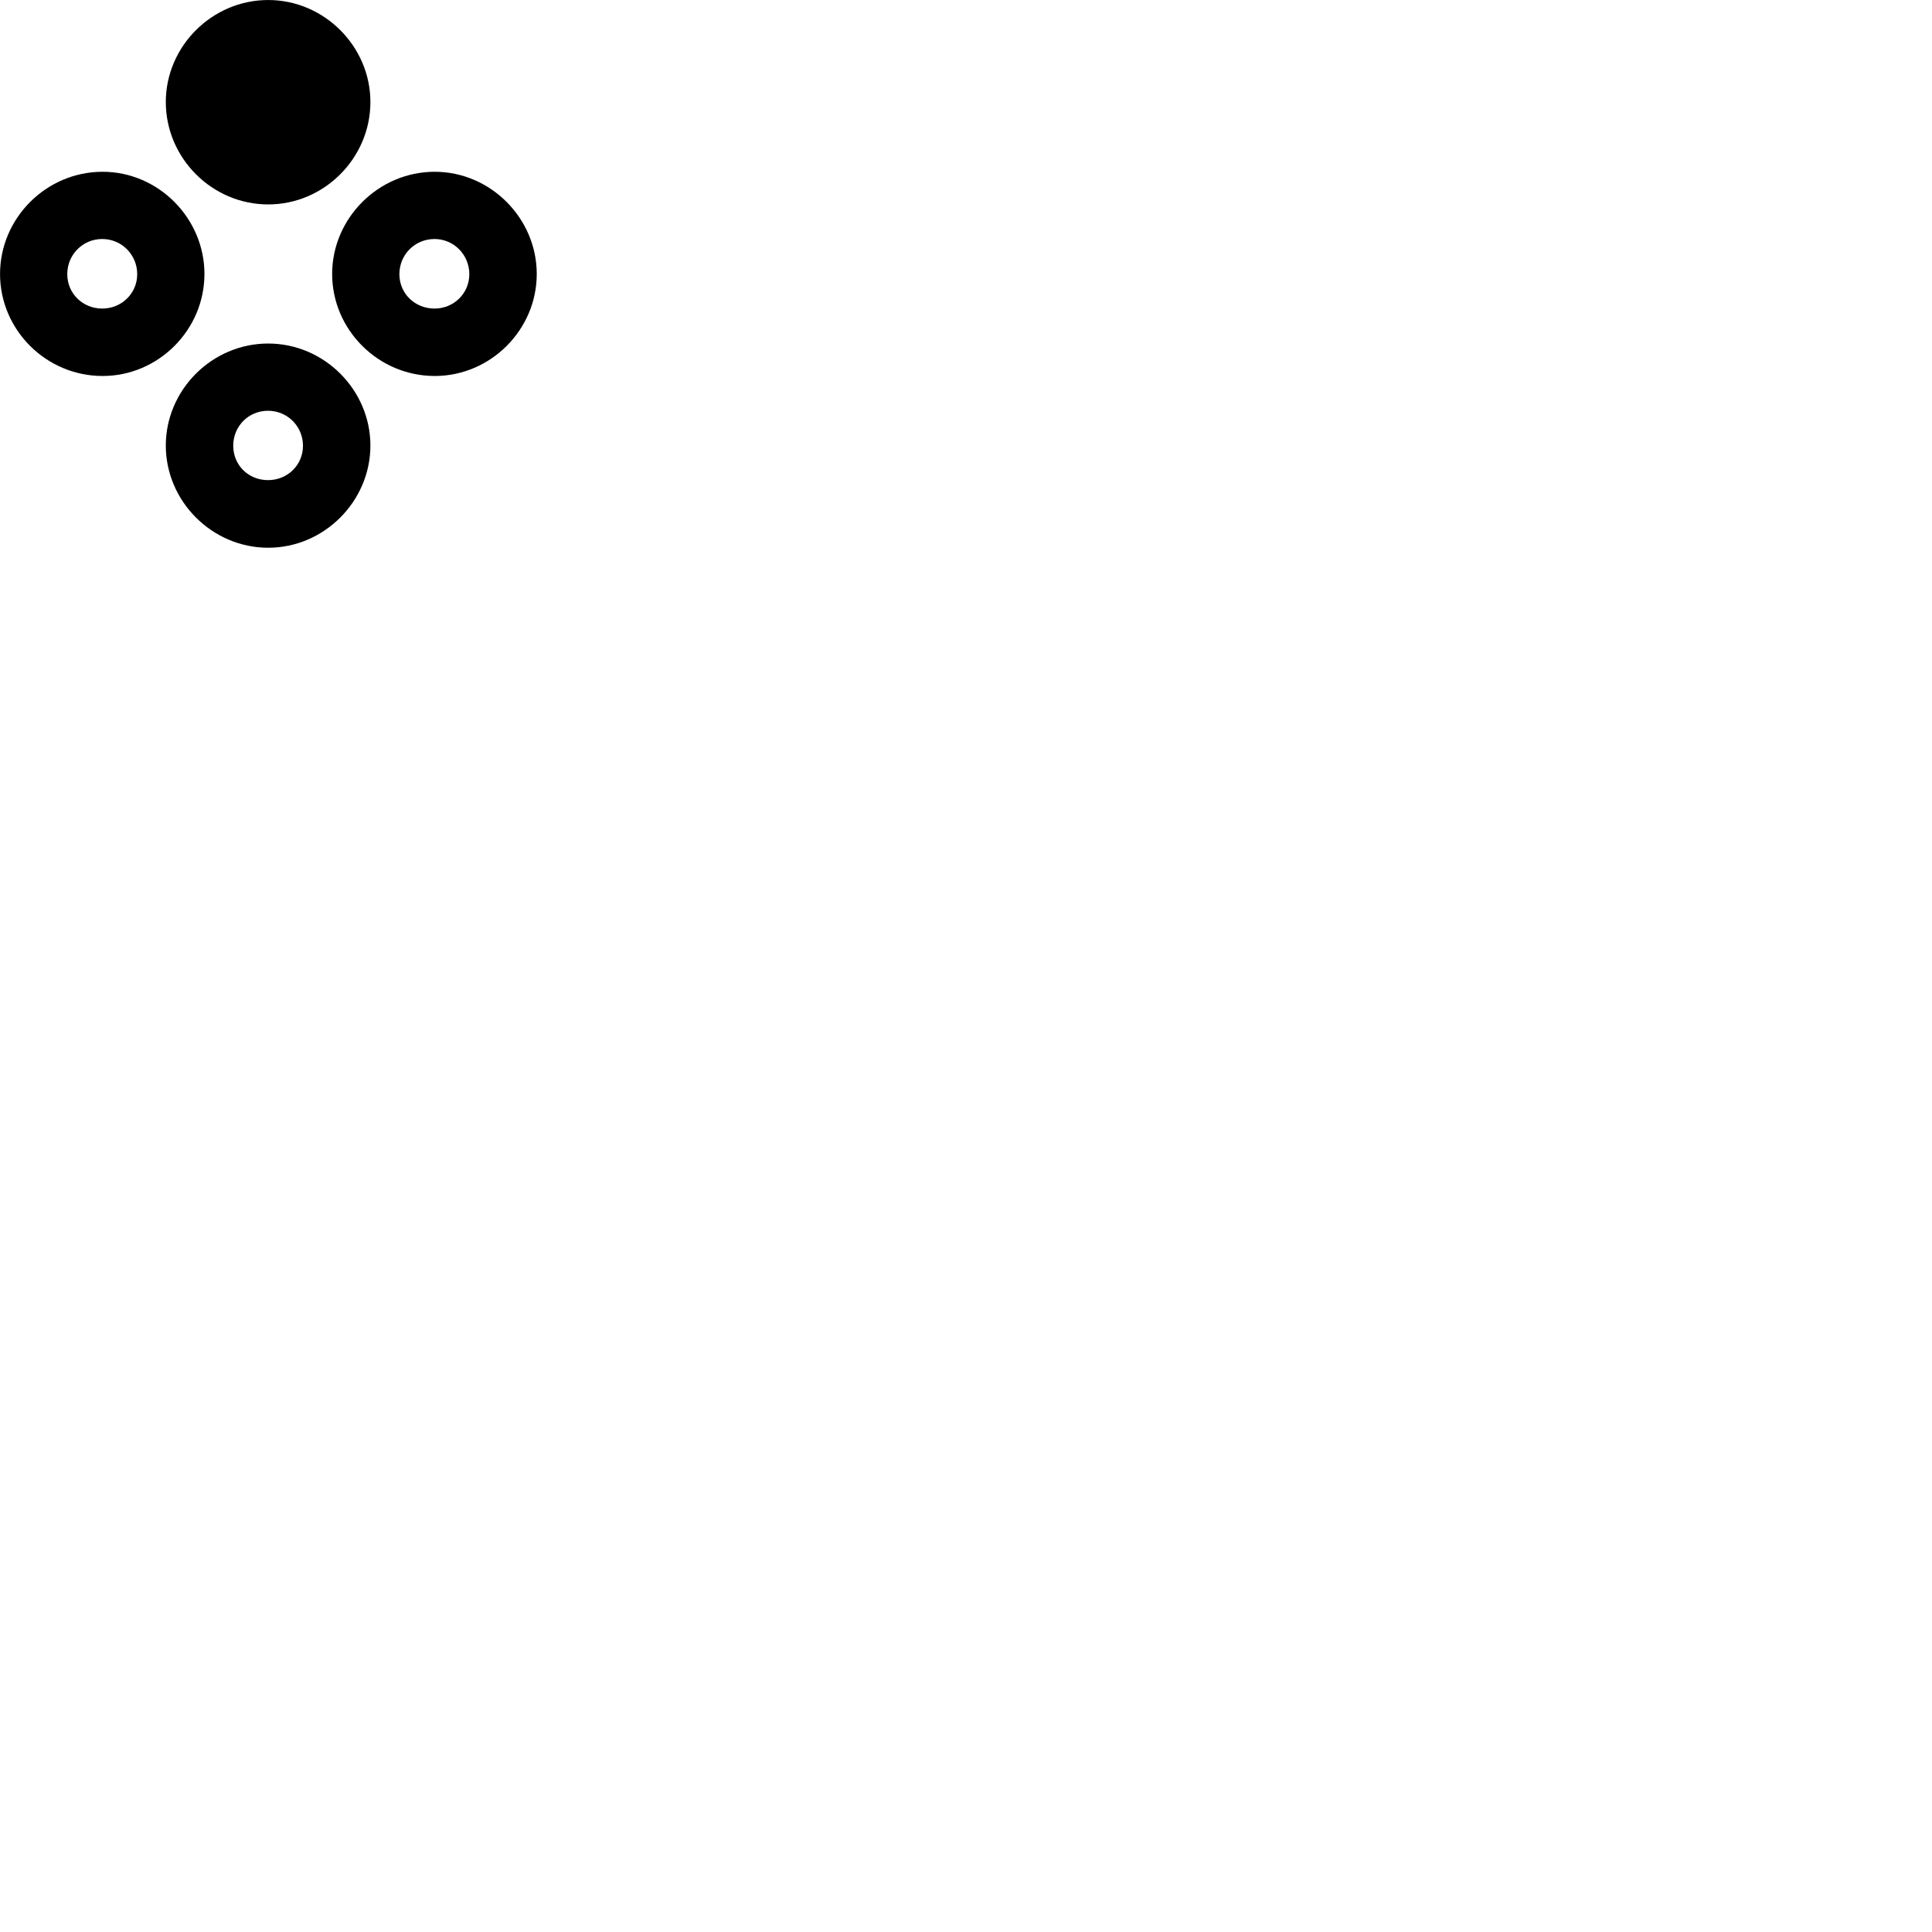 
        <svg xmlns="http://www.w3.org/2000/svg" viewBox="0 0 100 100">
            <path d="M13.882 10.581C16.782 10.581 19.172 8.181 19.172 5.281C19.172 2.401 16.782 0.001 13.882 0.001C10.972 0.001 8.582 2.401 8.582 5.281C8.582 8.181 10.972 10.581 13.882 10.581ZM5.312 19.461C8.202 19.461 10.582 17.071 10.582 14.181C10.582 11.301 8.202 8.891 5.312 8.891C2.382 8.891 0.002 11.301 0.002 14.181C0.002 17.071 2.382 19.461 5.312 19.461ZM22.502 19.461C25.392 19.461 27.782 17.071 27.782 14.181C27.782 11.301 25.392 8.891 22.502 8.891C19.582 8.891 17.192 11.301 17.192 14.181C17.192 17.071 19.582 19.461 22.502 19.461ZM5.292 15.971C4.282 15.971 3.482 15.191 3.482 14.191C3.482 13.181 4.282 12.371 5.292 12.371C6.292 12.371 7.102 13.181 7.102 14.191C7.102 15.191 6.292 15.971 5.292 15.971ZM22.492 15.971C21.472 15.971 20.672 15.191 20.672 14.191C20.672 13.181 21.472 12.371 22.492 12.371C23.482 12.371 24.292 13.181 24.292 14.191C24.292 15.191 23.482 15.971 22.492 15.971ZM13.882 28.351C16.782 28.351 19.172 25.941 19.172 23.061C19.172 20.181 16.782 17.781 13.882 17.781C10.972 17.781 8.582 20.181 8.582 23.061C8.582 25.941 10.972 28.351 13.882 28.351ZM13.872 24.851C12.852 24.851 12.072 24.071 12.072 23.071C12.072 22.071 12.852 21.261 13.872 21.261C14.882 21.261 15.682 22.071 15.682 23.071C15.682 24.071 14.882 24.851 13.872 24.851Z" />
        </svg>
    